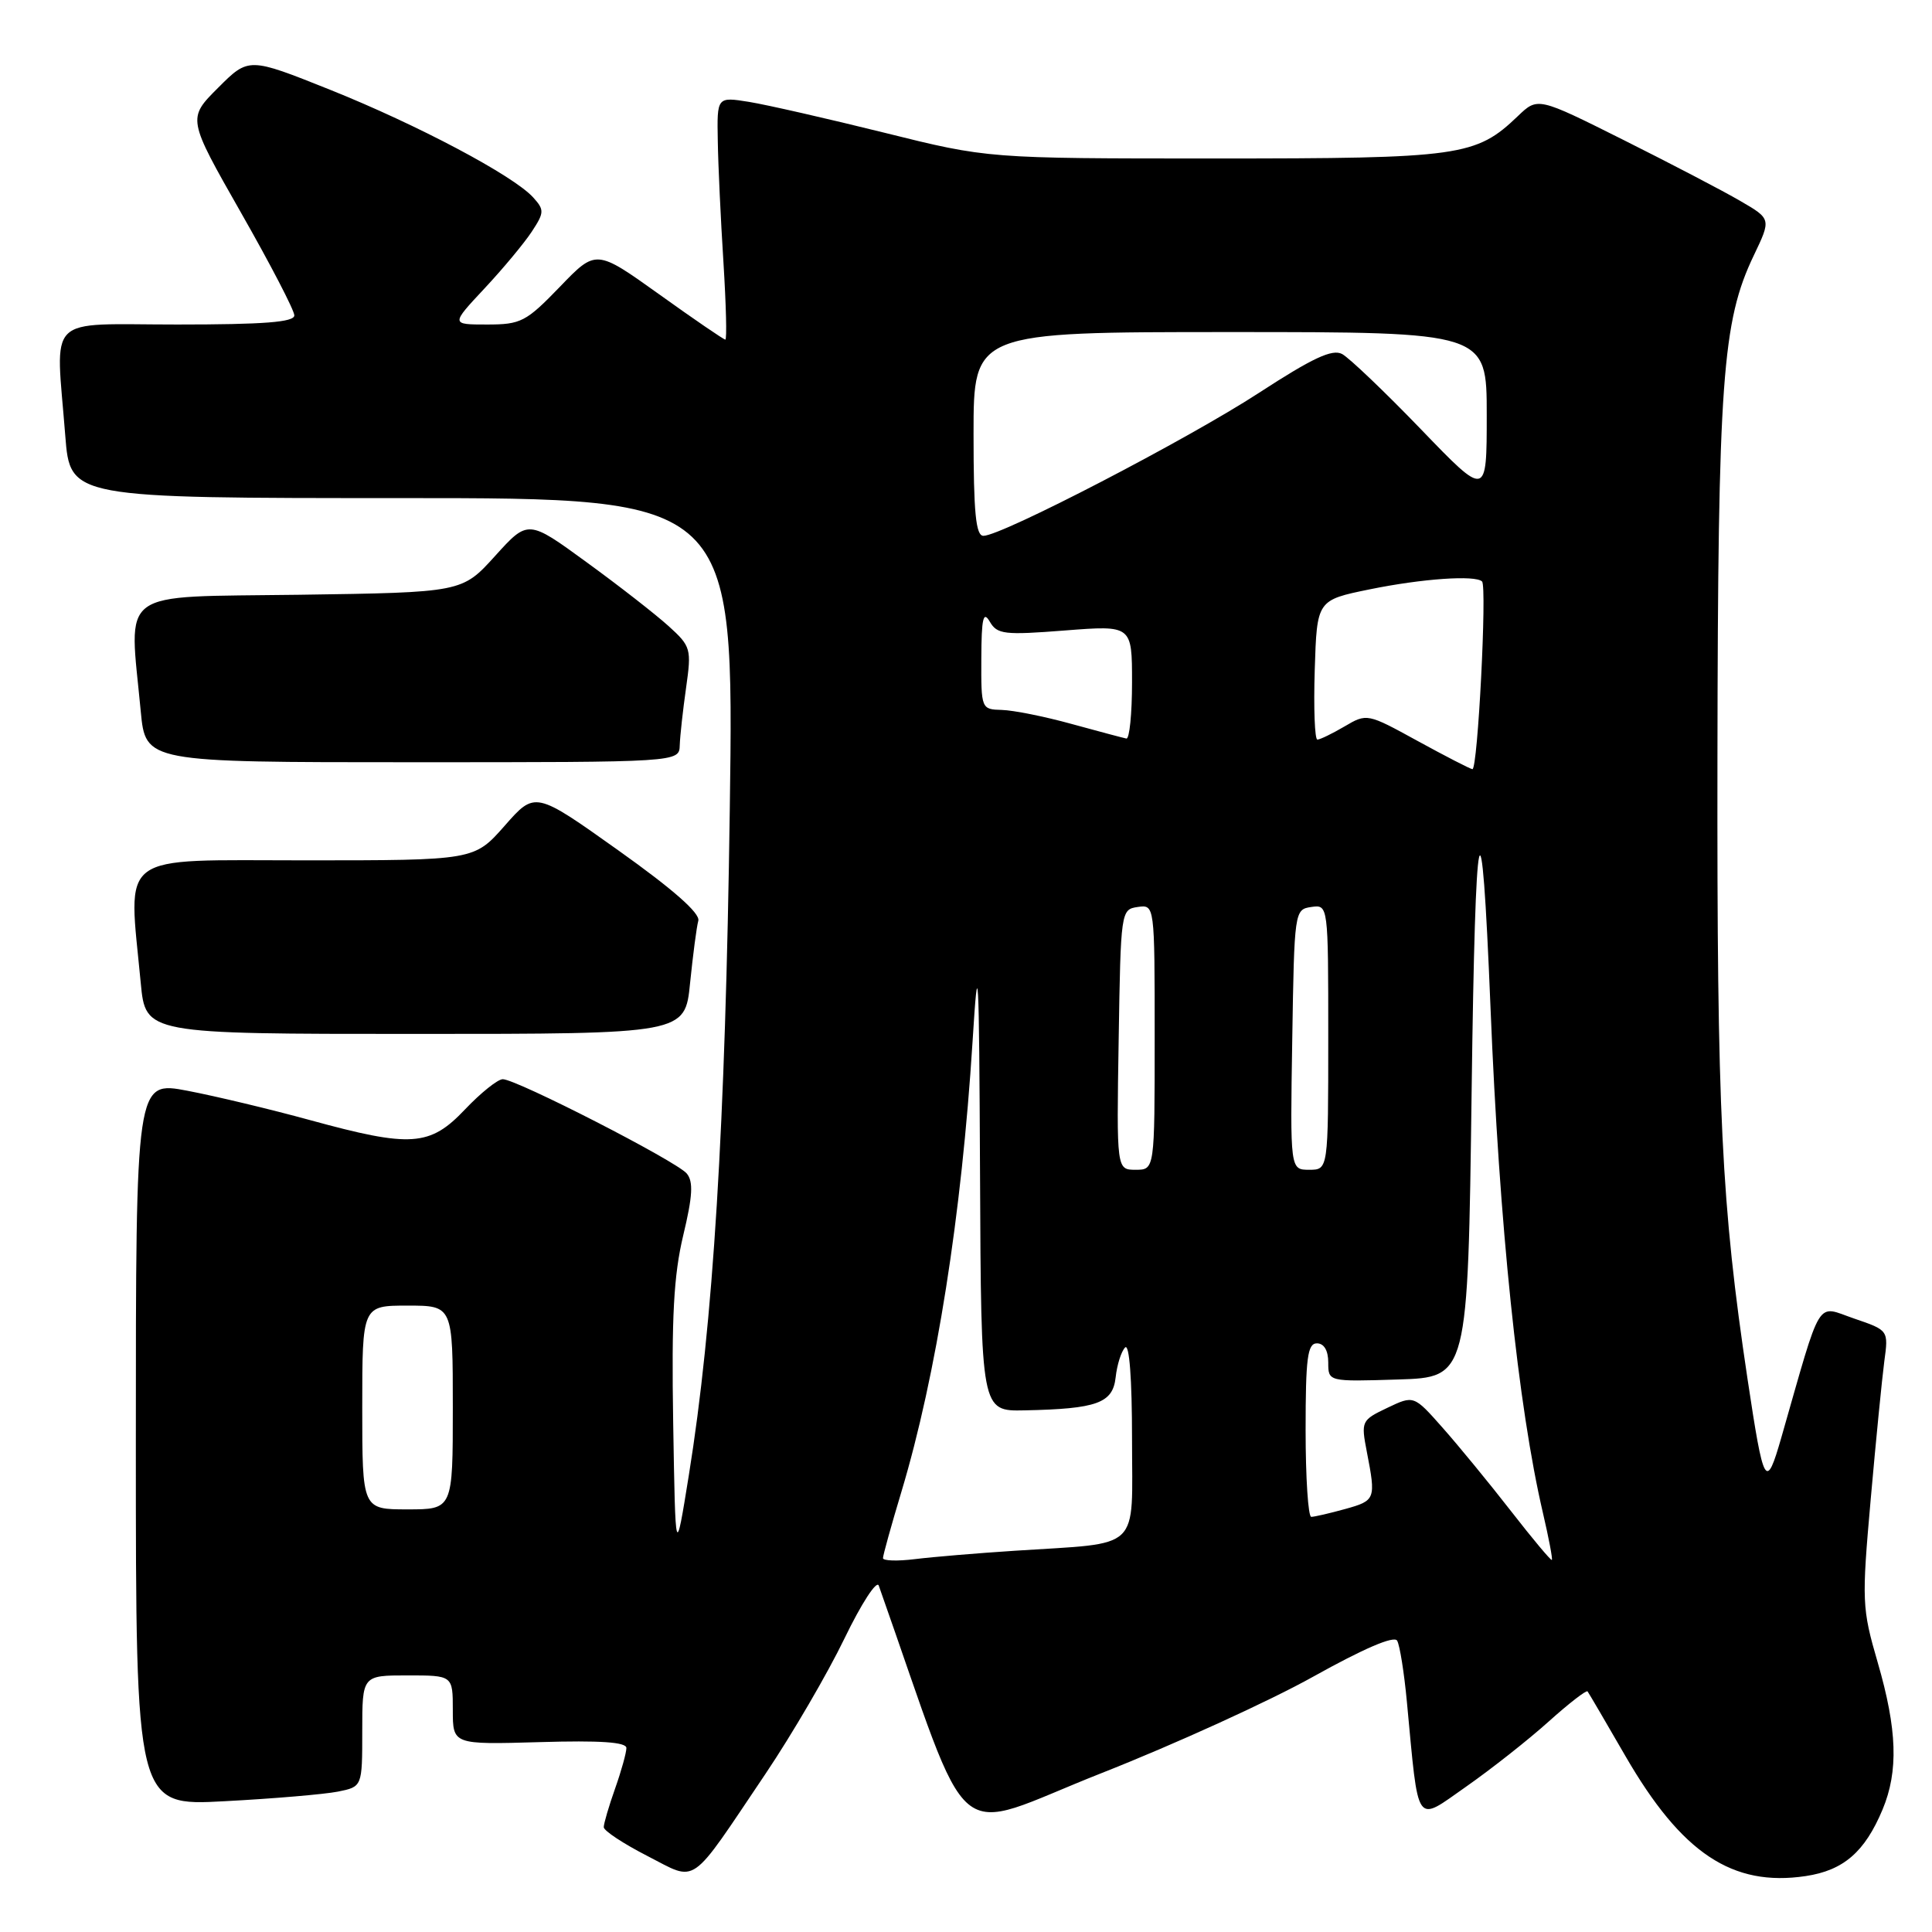 <?xml version="1.0" encoding="UTF-8" standalone="no"?>
<!DOCTYPE svg PUBLIC "-//W3C//DTD SVG 1.1//EN" "http://www.w3.org/Graphics/SVG/1.1/DTD/svg11.dtd" >
<svg xmlns="http://www.w3.org/2000/svg" xmlns:xlink="http://www.w3.org/1999/xlink" version="1.1" viewBox="0 0 256 256">
 <g >
 <path fill="currentColor"
d=" M 101.46 235.00 C 104.97 229.78 109.67 221.72 111.90 217.10 C 114.13 212.49 116.17 209.34 116.44 210.10 C 129.16 246.10 125.48 243.01 146.00 234.93 C 155.62 231.14 168.22 225.40 174.00 222.17 C 180.69 218.44 184.73 216.70 185.13 217.40 C 185.48 218.01 186.06 221.65 186.42 225.50 C 188.01 242.31 187.45 241.51 194.27 236.74 C 197.60 234.41 202.52 230.53 205.20 228.12 C 207.88 225.71 210.21 223.91 210.36 224.12 C 210.52 224.33 212.78 228.19 215.39 232.71 C 222.84 245.58 229.55 250.04 239.26 248.59 C 244.28 247.84 247.10 245.39 249.45 239.77 C 251.57 234.69 251.39 229.18 248.81 220.30 C 246.71 213.08 246.68 212.21 247.88 198.64 C 248.57 190.86 249.38 182.65 249.68 180.38 C 250.24 176.27 250.24 176.27 245.67 174.71 C 240.57 172.97 241.49 171.45 236.03 190.50 C 234.00 197.55 233.71 197.03 231.55 182.68 C 228.09 159.58 227.50 147.51 227.57 100.50 C 227.64 50.40 228.20 42.59 232.38 33.86 C 234.70 29.01 234.70 29.01 230.60 26.63 C 228.35 25.31 221.38 21.68 215.13 18.55 C 203.76 12.86 203.76 12.86 201.13 15.38 C 195.55 20.72 193.55 21.00 160.98 21.00 C 130.90 21.00 130.90 21.00 117.20 17.59 C 109.66 15.72 101.59 13.88 99.25 13.50 C 95.00 12.82 95.00 12.82 95.11 18.66 C 95.16 21.87 95.50 29.11 95.86 34.75 C 96.21 40.39 96.33 45.00 96.11 45.00 C 95.90 45.00 91.96 42.31 87.36 39.01 C 78.98 33.02 78.98 33.02 74.18 38.01 C 69.71 42.64 69.02 43.00 64.55 43.00 C 59.73 43.00 59.73 43.00 64.19 38.23 C 66.65 35.60 69.47 32.21 70.46 30.70 C 72.13 28.16 72.14 27.81 70.65 26.16 C 68.02 23.26 55.31 16.53 43.73 11.89 C 32.95 7.58 32.95 7.58 28.89 11.64 C 24.83 15.70 24.83 15.70 31.91 28.14 C 35.81 34.98 39.00 41.12 39.00 41.79 C 39.00 42.69 34.97 43.00 23.50 43.00 C 5.78 43.00 7.38 41.41 8.65 57.75 C 9.30 66.00 9.30 66.00 53.29 66.00 C 97.28 66.00 97.28 66.00 96.70 107.25 C 96.12 149.26 94.50 175.48 91.27 195.50 C 89.50 206.50 89.50 206.50 89.20 188.50 C 88.97 174.51 89.27 168.98 90.53 163.70 C 91.78 158.49 91.89 156.57 91.00 155.50 C 89.66 153.88 68.43 143.00 66.62 143.00 C 65.96 143.00 63.71 144.80 61.62 147.00 C 56.96 151.92 54.47 152.09 41.08 148.42 C 35.91 147.00 28.59 145.25 24.83 144.53 C 18.00 143.23 18.00 143.23 18.00 191.27 C 18.00 239.31 18.00 239.31 29.77 238.67 C 36.25 238.33 43.00 237.75 44.77 237.40 C 48.00 236.75 48.00 236.75 48.00 229.38 C 48.00 222.00 48.00 222.00 54.00 222.00 C 60.00 222.00 60.00 222.00 60.00 226.59 C 60.00 231.17 60.00 231.17 71.50 230.84 C 79.55 230.60 83.00 230.84 83.00 231.62 C 83.00 232.24 82.33 234.66 81.50 237.00 C 80.67 239.34 80.00 241.64 80.00 242.11 C 80.00 242.58 82.59 244.29 85.75 245.91 C 92.51 249.36 91.16 250.29 101.46 235.00 Z  M 91.44 130.25 C 91.82 126.54 92.30 122.83 92.53 122.00 C 92.79 121.01 89.16 117.82 81.92 112.67 C 70.90 104.83 70.90 104.83 66.87 109.42 C 62.83 114.00 62.83 114.00 40.42 114.00 C 15.24 114.00 16.99 112.69 18.65 130.25 C 19.29 137.00 19.29 137.00 55.03 137.00 C 90.77 137.00 90.77 137.00 91.44 130.25 Z  M 90.07 98.75 C 90.11 97.51 90.49 94.08 90.91 91.13 C 91.64 85.97 91.55 85.64 88.59 82.96 C 86.89 81.42 82.01 77.61 77.73 74.50 C 69.97 68.84 69.97 68.84 65.60 73.67 C 61.23 78.50 61.23 78.50 39.61 78.81 C 15.24 79.15 17.10 77.78 18.65 94.25 C 19.29 101.00 19.29 101.00 54.64 101.00 C 90.00 101.00 90.00 101.00 90.07 98.75 Z  M 117.00 206.46 C 117.00 206.09 118.10 202.12 119.45 197.64 C 124.08 182.22 127.42 161.02 128.87 138.00 C 129.62 125.95 129.73 127.85 129.86 155.75 C 130.00 187.00 130.00 187.00 135.75 186.88 C 145.38 186.68 147.45 185.93 147.83 182.50 C 148.01 180.85 148.57 179.07 149.08 178.55 C 149.64 177.97 150.00 182.67 150.00 190.69 C 150.00 205.74 151.44 204.37 134.50 205.48 C 129.55 205.80 123.59 206.30 121.25 206.59 C 118.91 206.88 117.00 206.82 117.00 206.46 Z  M 200.20 200.21 C 197.33 196.52 193.26 191.56 191.16 189.19 C 187.34 184.87 187.34 184.87 183.82 186.55 C 180.40 188.18 180.33 188.32 181.11 192.36 C 182.33 198.66 182.27 198.83 178.25 199.95 C 176.19 200.52 174.16 200.99 173.75 200.99 C 173.34 201.00 173.00 195.82 173.00 189.50 C 173.00 179.94 173.25 178.00 174.50 178.00 C 175.44 178.00 176.00 178.95 176.00 180.54 C 176.00 183.08 176.00 183.08 185.25 182.79 C 194.50 182.50 194.50 182.50 195.00 144.50 C 195.49 106.91 196.28 103.45 197.50 133.50 C 198.67 162.43 201.15 186.33 204.45 200.49 C 205.22 203.79 205.75 206.58 205.63 206.70 C 205.51 206.82 203.07 203.90 200.20 200.21 Z  M 48.00 186.50 C 48.00 173.00 48.00 173.00 54.00 173.00 C 60.00 173.00 60.00 173.00 60.00 186.50 C 60.00 200.00 60.00 200.00 54.00 200.00 C 48.00 200.00 48.00 200.00 48.00 186.50 Z  M 148.23 137.75 C 148.50 120.72 148.53 120.50 150.75 120.18 C 153.00 119.86 153.00 119.86 153.00 137.43 C 153.00 155.00 153.00 155.00 150.48 155.00 C 147.95 155.00 147.95 155.00 148.23 137.75 Z  M 171.23 137.75 C 171.50 120.72 171.53 120.50 173.75 120.18 C 176.00 119.86 176.00 119.86 176.00 137.43 C 176.00 155.00 176.00 155.00 173.48 155.00 C 170.95 155.00 170.95 155.00 171.23 137.75 Z  M 187.82 98.17 C 181.19 94.53 181.12 94.51 178.17 96.25 C 176.53 97.21 174.91 98.00 174.56 98.00 C 174.21 98.00 174.05 93.84 174.21 88.76 C 174.50 79.52 174.50 79.52 181.50 78.09 C 188.44 76.67 195.51 76.18 196.38 77.05 C 197.05 77.72 195.81 102.01 195.10 101.92 C 194.77 101.87 191.49 100.18 187.82 98.17 Z  M 142.00 95.93 C 138.43 94.94 134.26 94.11 132.75 94.07 C 130.03 94.00 130.00 93.94 130.03 87.25 C 130.05 81.90 130.29 80.89 131.15 82.37 C 132.13 84.06 133.07 84.17 141.12 83.54 C 150.00 82.85 150.00 82.85 150.00 90.42 C 150.00 94.59 149.66 97.94 149.25 97.86 C 148.84 97.78 145.57 96.91 142.00 95.93 Z  M 129.00 57.50 C 129.00 44.00 129.00 44.00 163.00 44.00 C 197.00 44.00 197.00 44.00 197.00 54.97 C 197.00 65.93 197.00 65.93 188.28 56.88 C 183.48 51.90 178.78 47.42 177.84 46.91 C 176.53 46.21 173.93 47.43 166.81 52.06 C 157.40 58.19 132.72 71.00 130.31 71.00 C 129.30 71.00 129.00 67.95 129.00 57.50 Z "/>
</g>
</svg>